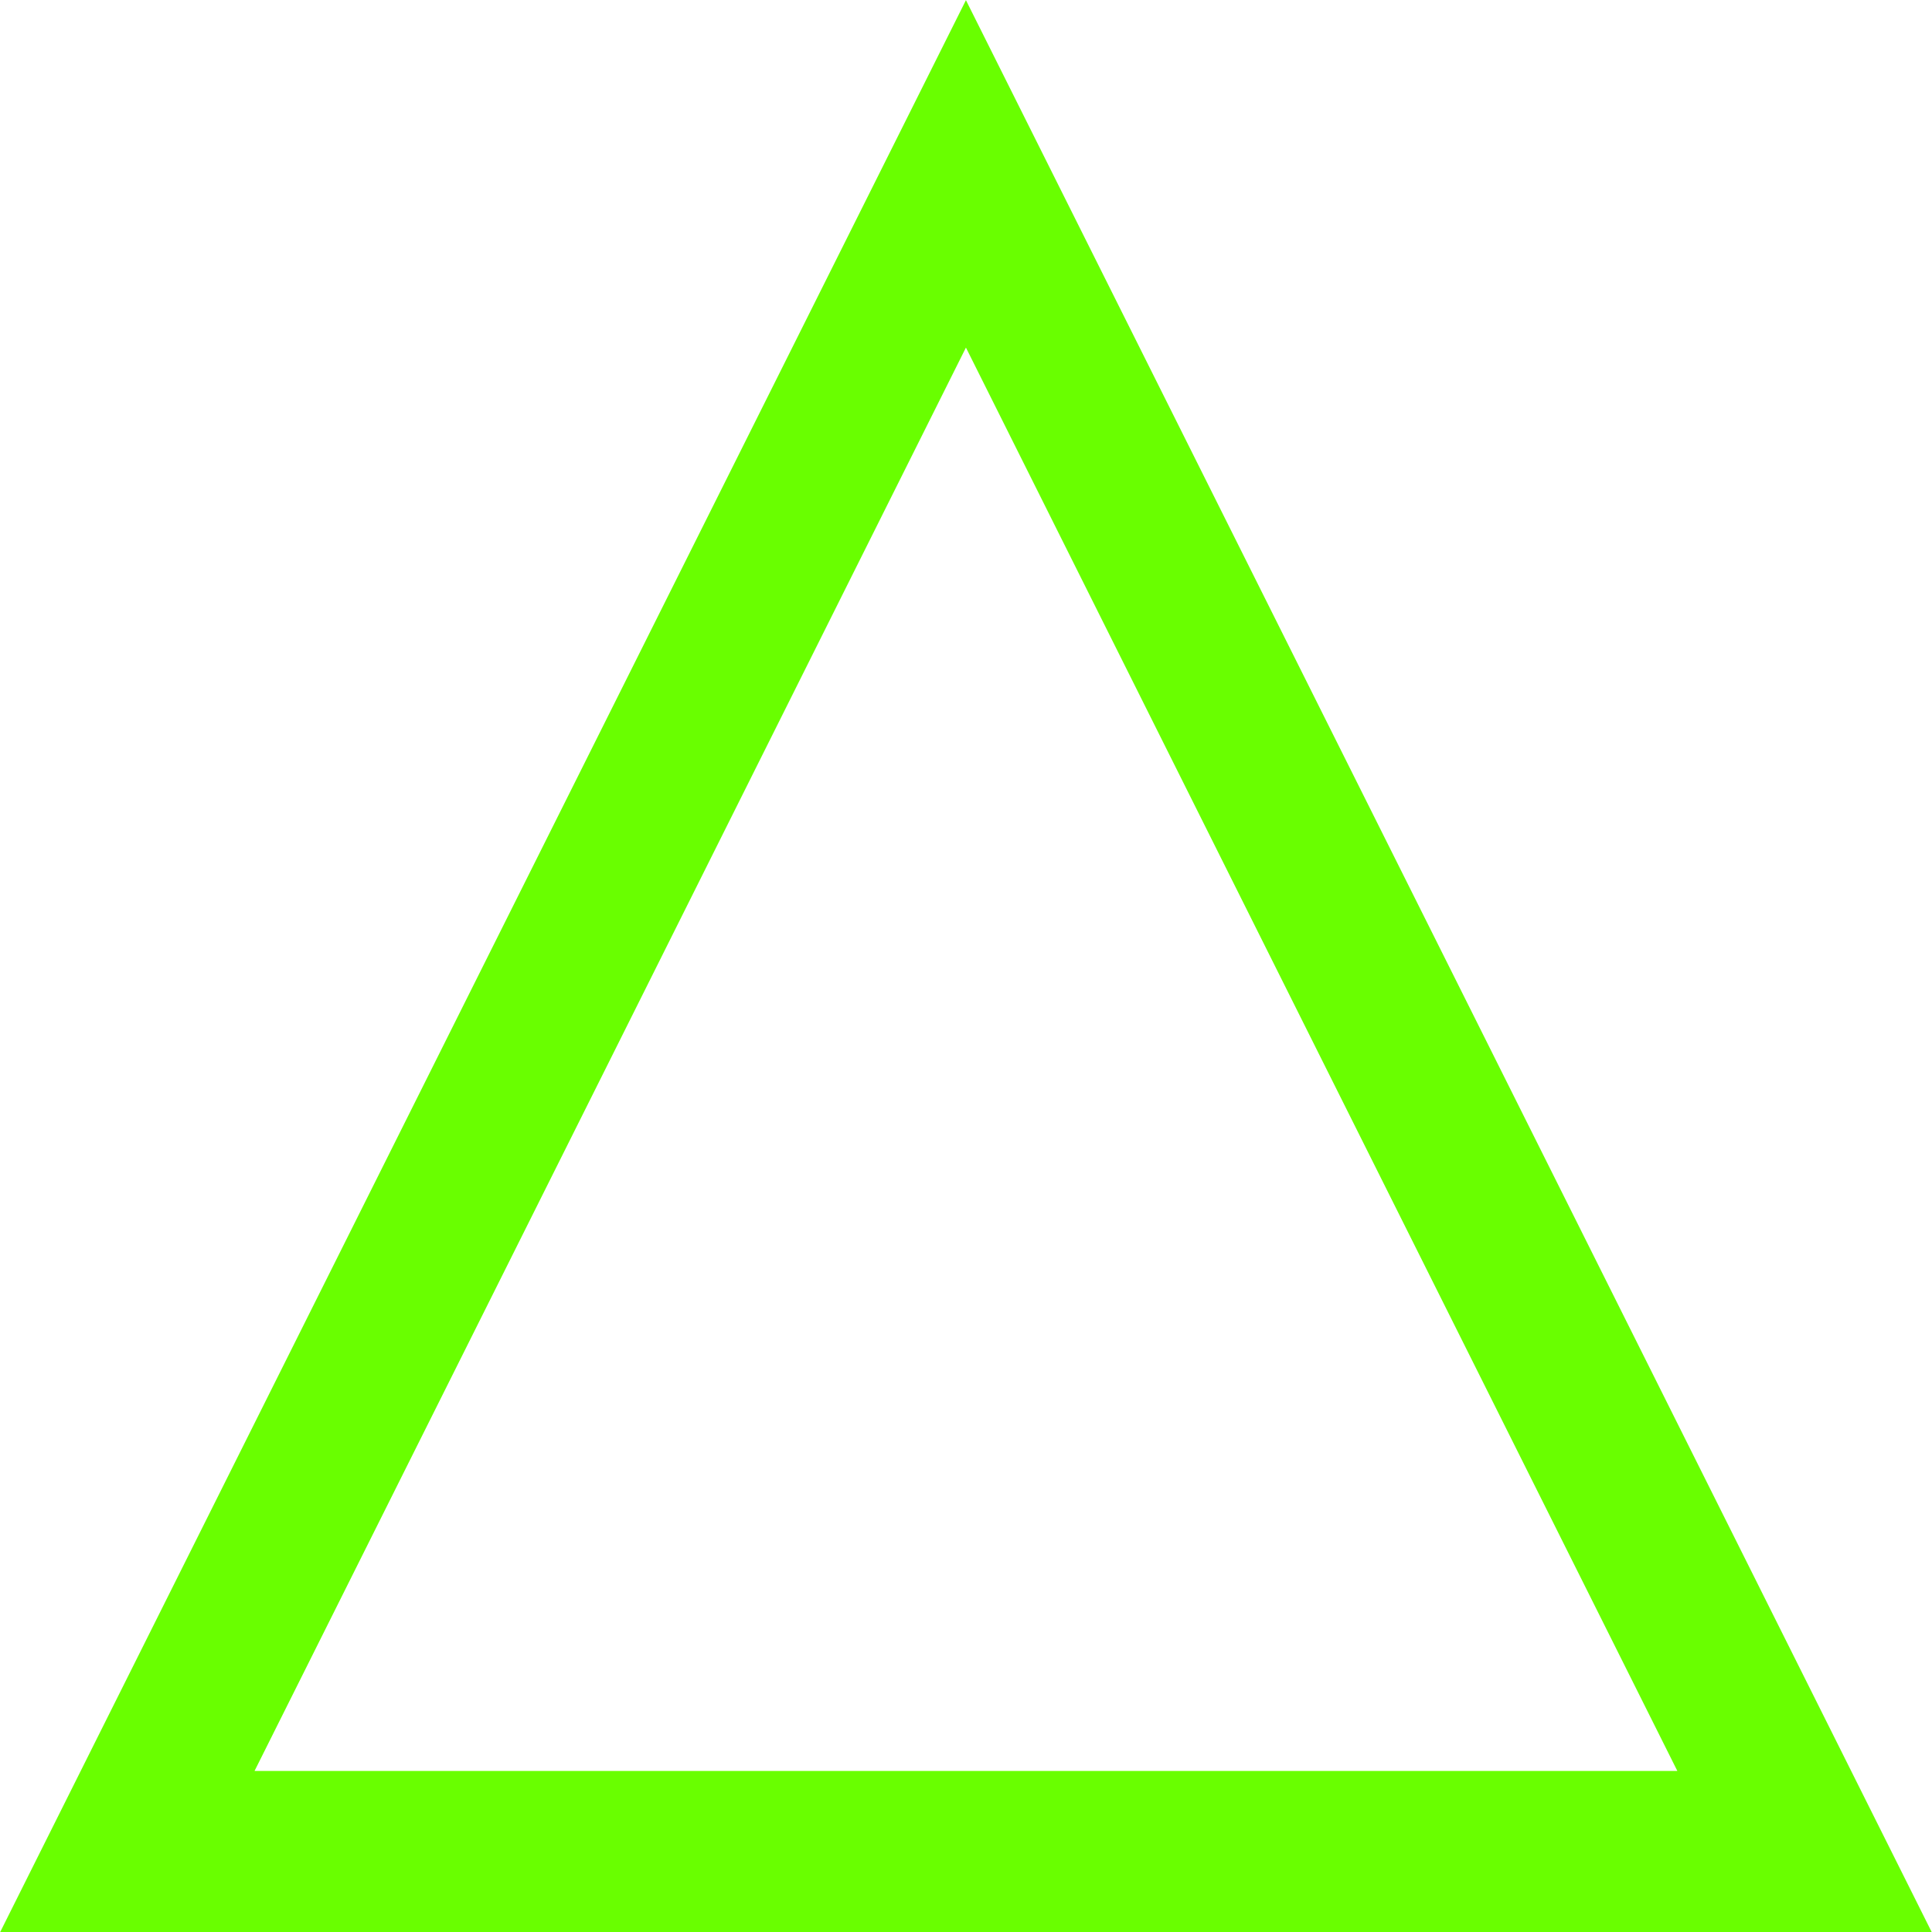 <?xml version="1.0" encoding="UTF-8" standalone="no"?>
<!-- Created with Inkscape (http://www.inkscape.org/) -->

<svg
   width="100"
   height="100"
   viewBox="0 0 26.458 26.458"
   version="1.1"
   id="svg5"
   inkscape:version="1.2 (dc2aedaf03, 2022-05-15)"
   sodipodi:docname="triangle.svg"
   xml:space="preserve"
   xmlns:inkscape="http://www.inkscape.org/namespaces/inkscape"
   xmlns:sodipodi="http://sodipodi.sourceforge.net/DTD/sodipodi-0.dtd"
   xmlns="http://www.w3.org/2000/svg"
   xmlns:svg="http://www.w3.org/2000/svg"><sodipodi:namedview
     id="namedview7"
     pagecolor="#ffffff"
     bordercolor="#eeeeee"
     borderopacity="1"
     inkscape:showpageshadow="0"
     inkscape:pageopacity="0"
     inkscape:pagecheckerboard="0"
     inkscape:deskcolor="#505050"
     inkscape:document-units="px"
     showgrid="false"
     inkscape:zoom="1.1893044"
     inkscape:cx="-83.662349"
     inkscape:cy="138.73656"
     inkscape:window-width="1920"
     inkscape:window-height="1017"
     inkscape:window-x="-8"
     inkscape:window-y="-8"
     inkscape:window-maximized="1"
     inkscape:current-layer="layer1"
     showguides="false" /><defs
     id="defs2"><inkscape:perspective
       sodipodi:type="inkscape:persp3d"
       inkscape:vp_x="0 : 13.229166 : 1"
       inkscape:vp_y="0 : 1000 : 0"
       inkscape:vp_z="26.458333 : 13.229166 : 1"
       inkscape:persp3d-origin="13.229166 : 8.8194443 : 1"
       id="perspective244" /><clipPath
       clipPathUnits="userSpaceOnUse"
       id="clipPath474"><rect
         style="fill:#ff8d0a;stroke-width:0.265;stop-color:#000000"
         id="rect476"
         width="13.214"
         height="12.899"
         x="-46.721"
         y="-25.799" /></clipPath><clipPath
       clipPathUnits="userSpaceOnUse"
       id="clipPath1115"><rect
         style="fill:#6c5353;stroke:#000000;stroke-width:0.925;stroke-dasharray:none;stroke-opacity:1;paint-order:normal;stop-color:#000000"
         id="rect1117"
         width="64.182"
         height="52.541"
         x="-78.025"
         y="-49.395" /></clipPath></defs><g
     inkscape:label="Layer 1"
     inkscape:groupmode="layer"
     id="layer1"><path
       id="path298"
       style="fill:#69ff00;stroke-width:0.265;stop-color:#000000;fill-opacity:1"
       inkscape:transform-center-y="-4.4097213"
       d="M 12.347 3.982 L 10.314 7.503 L 8.282 11.023 L 12.347 11.023 L 16.412 11.023 L 14.38 7.503 L 12.347 3.982 z M 12.347 5.248 L 13.844 7.842 L 15.341 10.435 L 12.347 10.435 L 9.353 10.435 L 10.85 7.842 L 12.347 5.248 z "
       transform="matrix(3.254,0,0,3.758,-26.949,-14.962)" /></g></svg>
